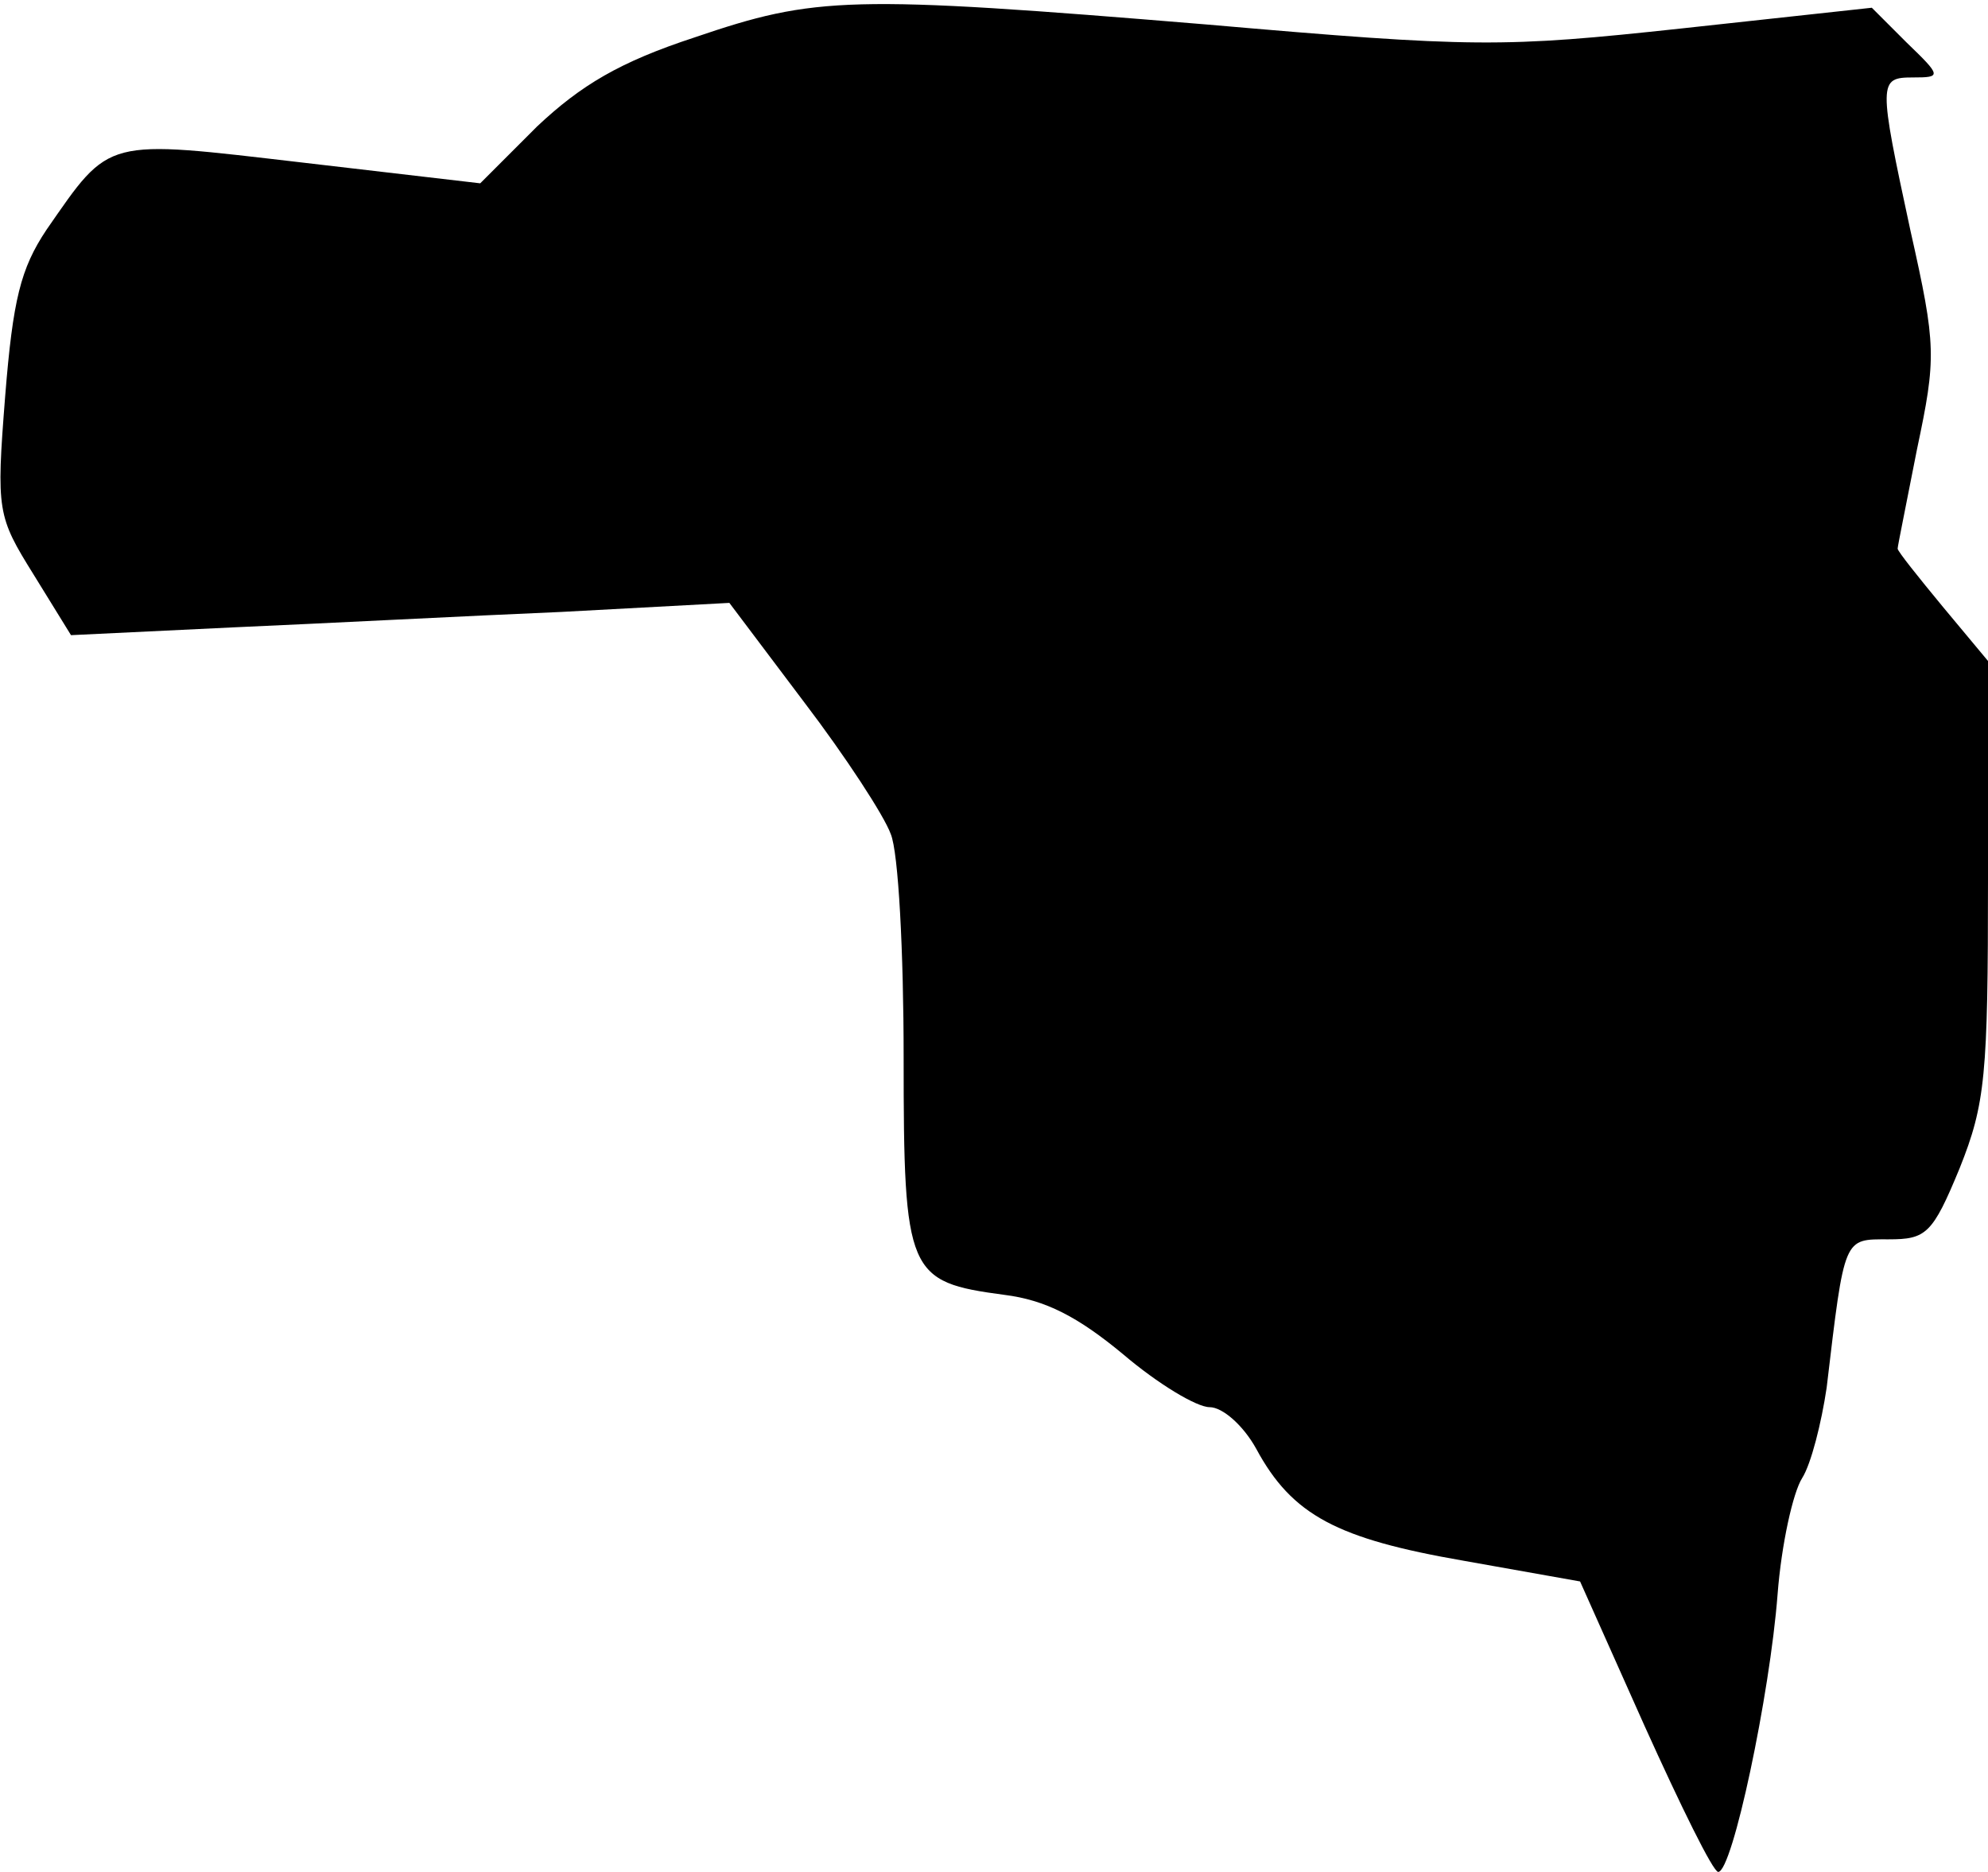 <?xml version="1.0" standalone="no"?>
<!DOCTYPE svg PUBLIC "-//W3C//DTD SVG 20010904//EN"
 "http://www.w3.org/TR/2001/REC-SVG-20010904/DTD/svg10.dtd">
<svg version="1.0" xmlns="http://www.w3.org/2000/svg"
 width="154pt" height="145pt" viewBox="0 0 154 145"
 preserveAspectRatio="xMidYMid meet">
<g transform="translate(0,145) scale(0.1,-0.1)"
fill="#000000" stroke="none">
<path fill="#000000" stroke="none" d="M538 1421 c-58 -19 -88 -37 -122 -69
l-44 -44 -137 16 c-155 18 -149 20 -199 -52 -20 -30 -26 -54 -32 -129 -7 -89
-6 -93 22 -138 l29 -47 125 6 c69 3 184 9 255 12 l130 7 58 -77 c32 -42 62
-88 67 -102 6 -14 10 -92 10 -173 0 -168 3 -174 78 -184 32 -4 57 -17 92 -46
27 -23 57 -41 67 -41 10 0 26 -14 36 -32 28 -52 63 -70 161 -87 l90 -16 50
-112 c28 -62 53 -113 57 -113 11 0 40 137 46 215 3 39 12 79 19 90 7 11 15 43
19 70 14 118 13 115 48 115 29 0 34 4 55 55 20 50 22 72 22 224 l0 169 -35 42
c-19 23 -35 43 -35 45 0 2 7 36 15 77 15 71 15 80 -5 169 -25 116 -25 119 2
119 22 0 22 1 -5 27 l-27 27 -147 -16 c-139 -15 -161 -15 -368 3 -278 23 -303
22 -397 -10z"/>
</g>
</svg>
